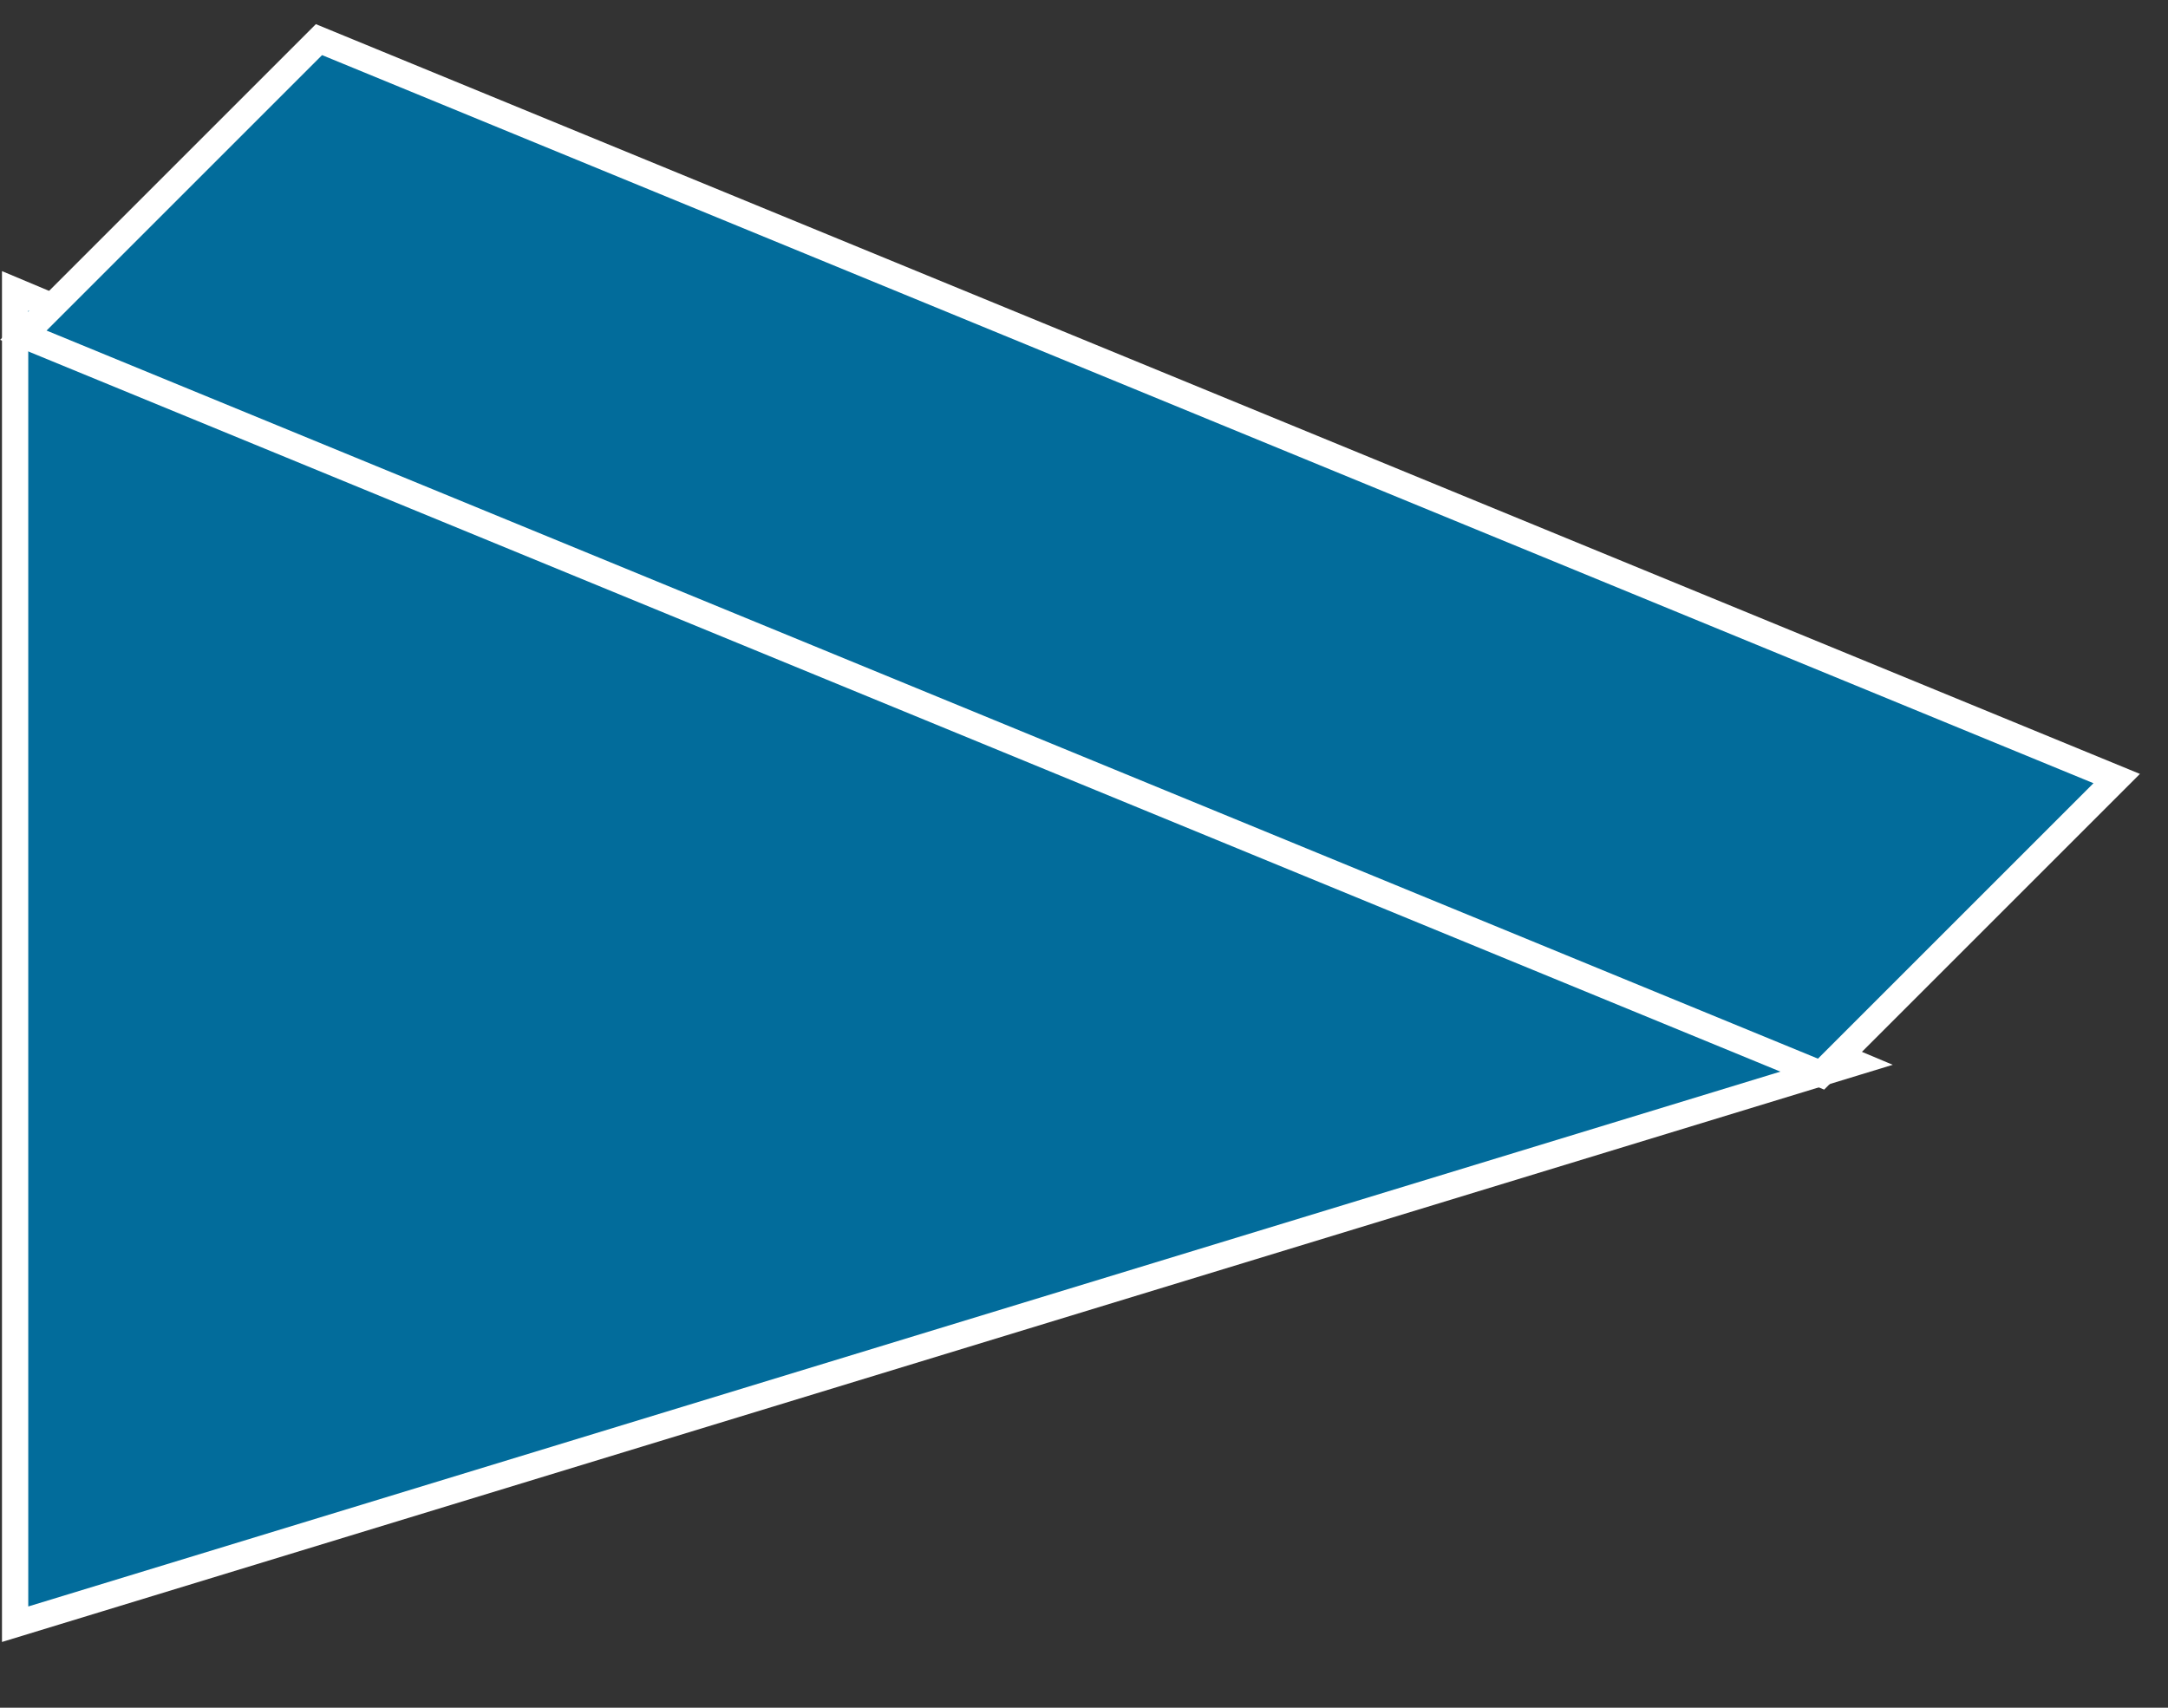 <?xml version="1.0" encoding="UTF-8" standalone="no"?>
<svg
   xmlns:dc="http://purl.org/dc/elements/1.1/"
   xmlns:cc="http://creativecommons.org/ns#"
   xmlns:rdf="http://www.w3.org/1999/02/22-rdf-syntax-ns#"
   xmlns:svg="http://www.w3.org/2000/svg"
   xmlns="http://www.w3.org/2000/svg"
   viewBox="0 0 41.25 32.5"
   height="32.5"
   width="41.25"
   xml:space="preserve"
   version="1.1"
   id="svg2"><rect x="0" y="0" width="41.25" height="32.5" fill="#333333" stroke="none"/><defs
     id="defs6" /><g
     transform="matrix(1.25,0,0,-1.25,0,32.5)"
     id="g10"><g
       transform="scale(0.1,0.1)"
       id="g12"><path
         id="path14"
         style="fill:#026c9b;fill-opacity:1;fill-rule:nonzero;stroke:none"
         d="M 282.23,98.18 2.301,215.719 2.301,12.711 282.23,98.18" /><path
         id="path16"
         style="fill:none;stroke:#ffffff;stroke-width:4;stroke-linecap:butt;stroke-linejoin:miter;stroke-miterlimit:4;stroke-dasharray:none;stroke-opacity:1"
         d="M 282.23,98.184 2.301,215.715 2.301,12.715 282.23,98.184 Z" /><path
         id="path18"
         style="fill:#026c9b;fill-opacity:1;fill-rule:nonzero;stroke:none"
         d="M 277.191,96.461 3.551,208.961 l 45,45 273.64,-112.5 -45,-45" /><path
         id="path20"
         style="fill:none;stroke:#ffffff;stroke-width:4;stroke-linecap:butt;stroke-linejoin:miter;stroke-miterlimit:4;stroke-dasharray:none;stroke-opacity:1"
         d="M 277.191,96.465 3.551,208.965 l 45,45 273.64,-112.5 -45,-45 z" /></g></g></svg>